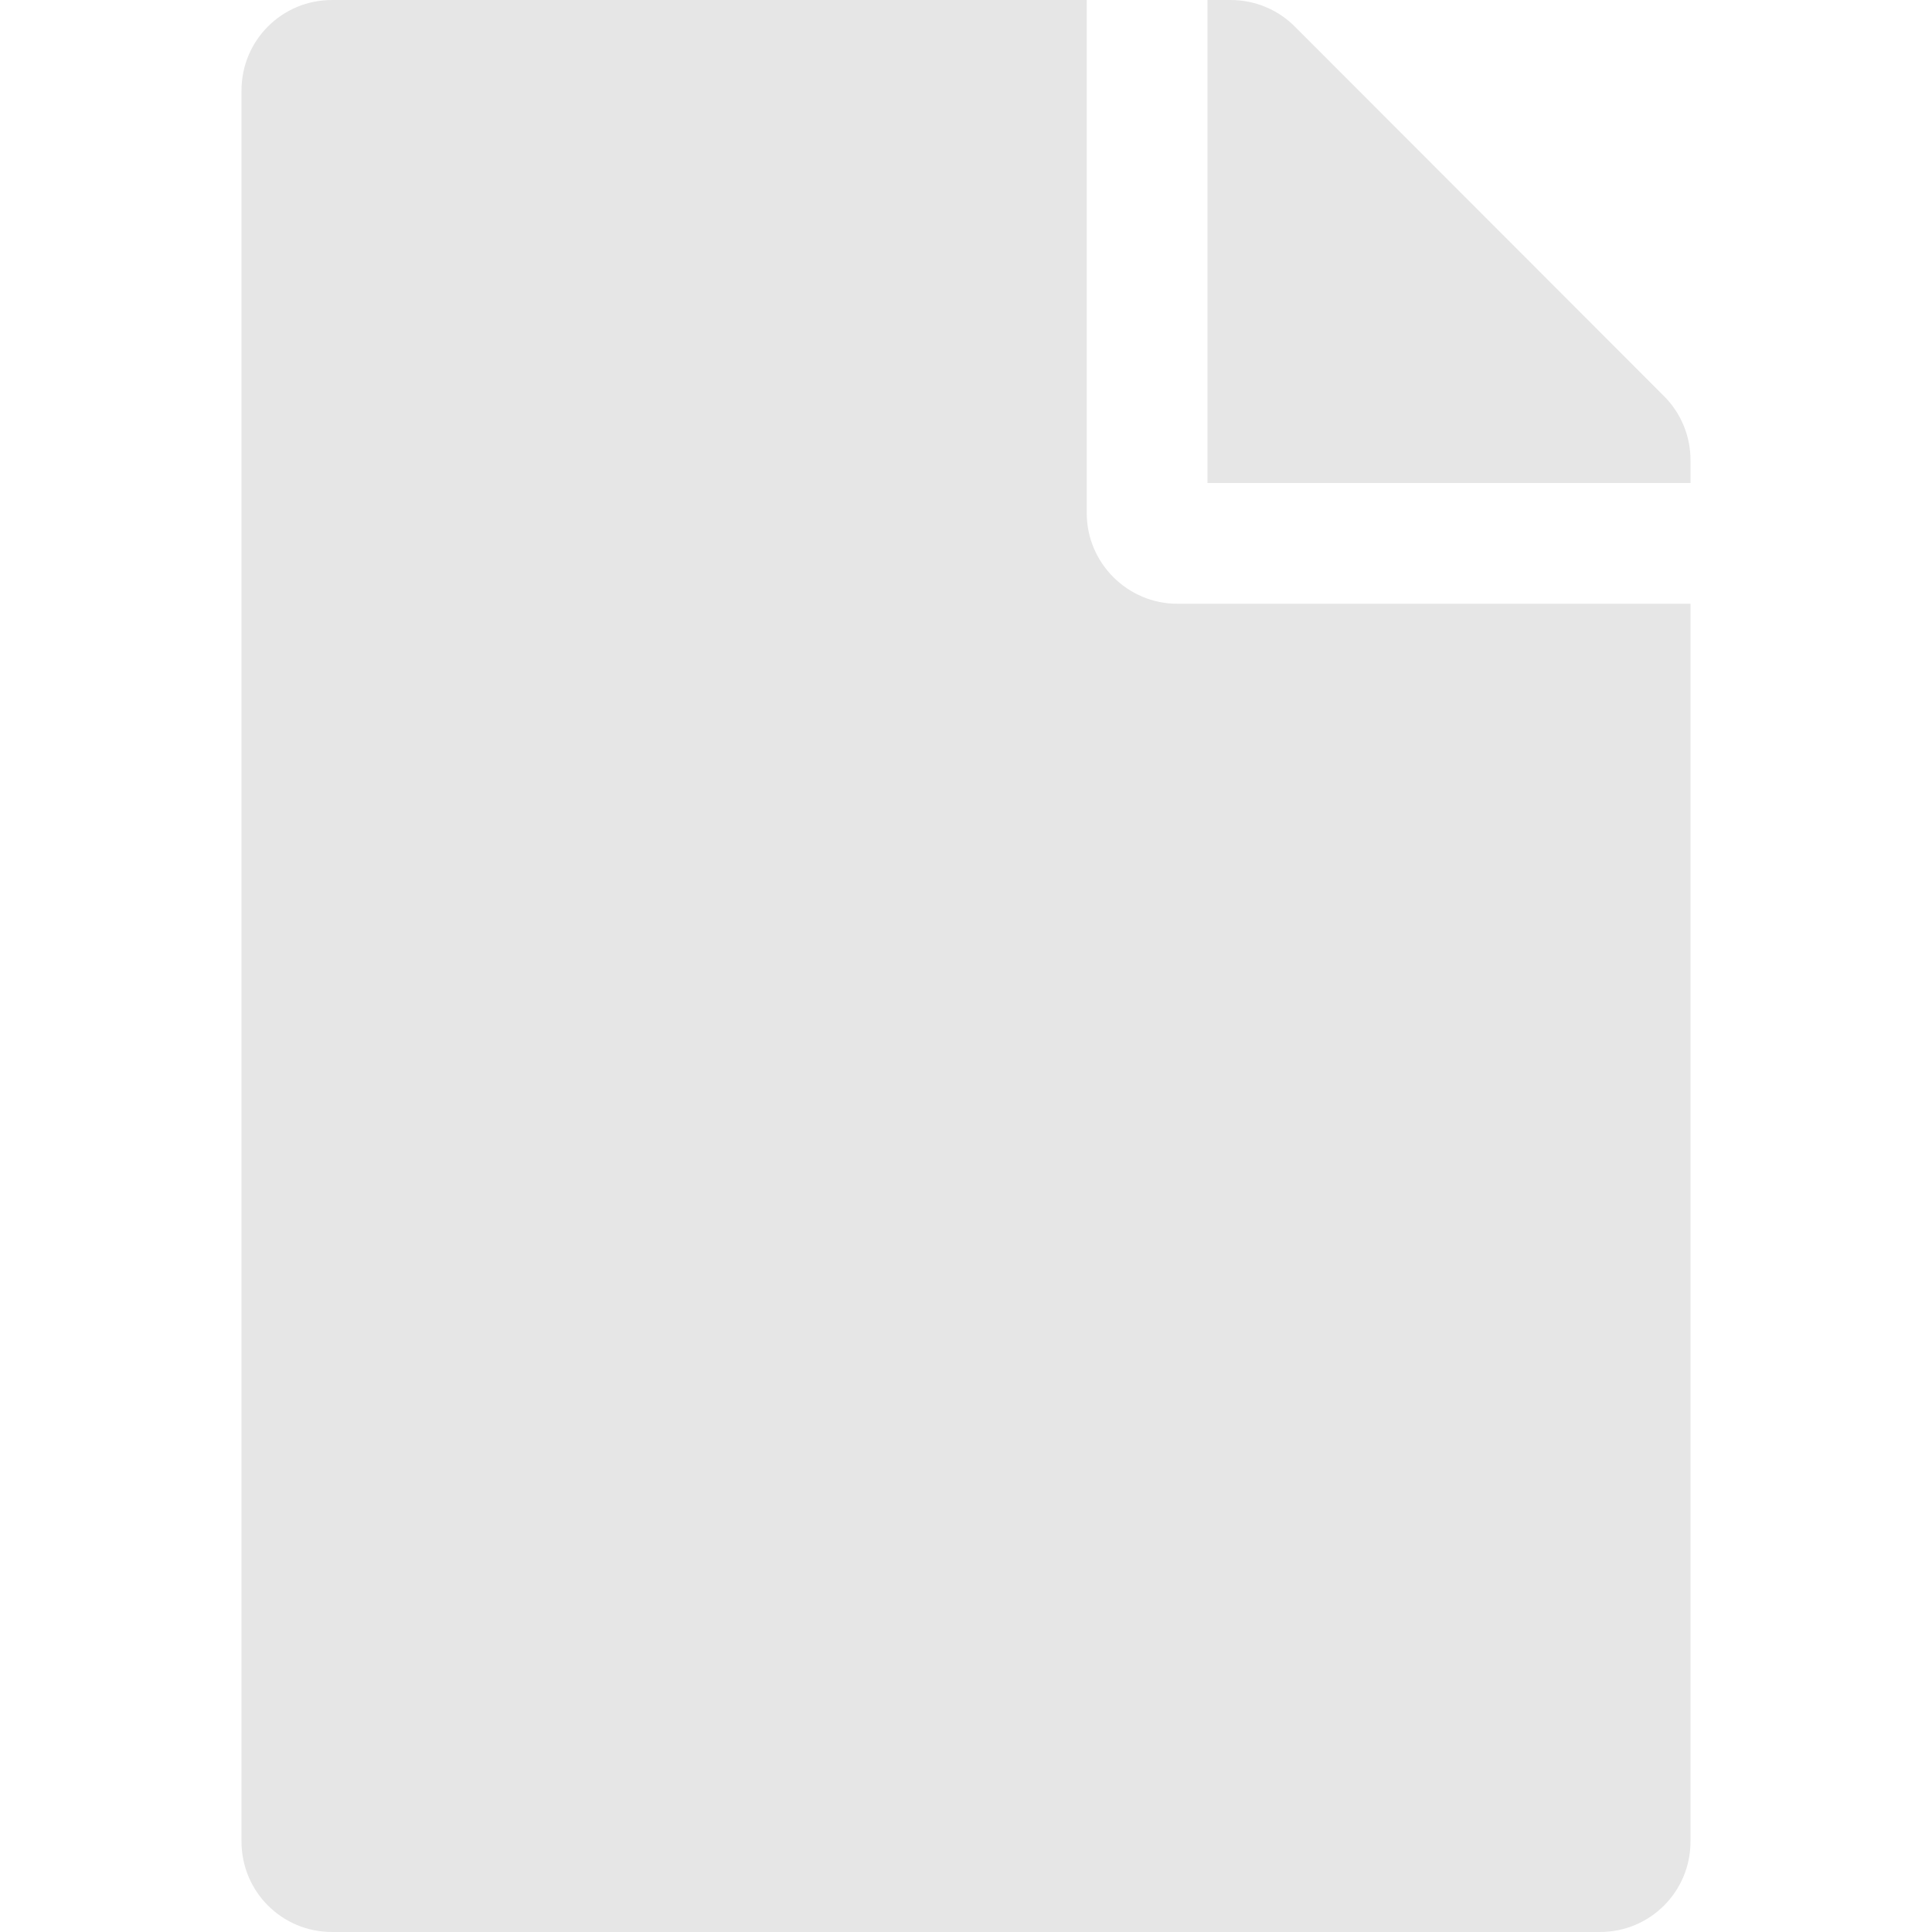 <?xml version="1.0" encoding="UTF-8" standalone="no"?>
<svg
   xmlns:dc="http://purl.org/dc/elements/1.1/"
   xmlns:cc="http://creativecommons.org/ns#"
   xmlns:rdf="http://www.w3.org/1999/02/22-rdf-syntax-ns#"
   xmlns:svg="http://www.w3.org/2000/svg"
   xmlns="http://www.w3.org/2000/svg"
   xmlns:sodipodi="http://sodipodi.sourceforge.net/DTD/sodipodi-0.dtd"
   xmlns:inkscape="http://www.inkscape.org/namespaces/inkscape"
   viewBox="0 0 512 512"
   version="1.1"
   id="svg4"
   sodipodi:docname="file-solid-light-icon.svg"
   width="384pt"
   height="384pt"
   inkscape:version="0.92.5 (2060ec1f9f, 2020-04-08)">
  <defs
     id="defs8" />
  <sodipodi:namedview
     pagecolor="#ffffff"
     bordercolor="#666666"
     borderopacity="1"
     objecttolerance="10"
     gridtolerance="10"
     guidetolerance="10"
     inkscape:pageopacity="0"
     inkscape:pageshadow="2"
     inkscape:window-width="1848"
     inkscape:window-height="1016"
     id="namedview6"
     showgrid="false"
     inkscape:document-units="pt"
     units="pt"
     inkscape:zoom="0.4609375"
     inkscape:cx="192"
     inkscape:cy="256"
     inkscape:window-x="72"
     inkscape:window-y="27"
     inkscape:window-maximized="1"
     inkscape:current-layer="svg4" />
  <path
     d="M 288,136 V 0 H 88 C 74.7,0 64,10.7 64,24 v 464 c 0,13.3 10.7,24 24,24 h 336 c 13.3,0 24,-10.7 24,-24 V 160 H 312 c -13.2,0 -24,-10.8 -24,-24 z M 448,121.9 V 128 H 320 V 0 h 6.1 c 6.4,0 12.5,2.5 17,7 l 97.9,98 c 4.5,4.5 7,10.6 7,16.9 z"
     id="path2"
     inkscape:connector-curvature="0"
     style="fill:#e6e6e6" />
</svg>
